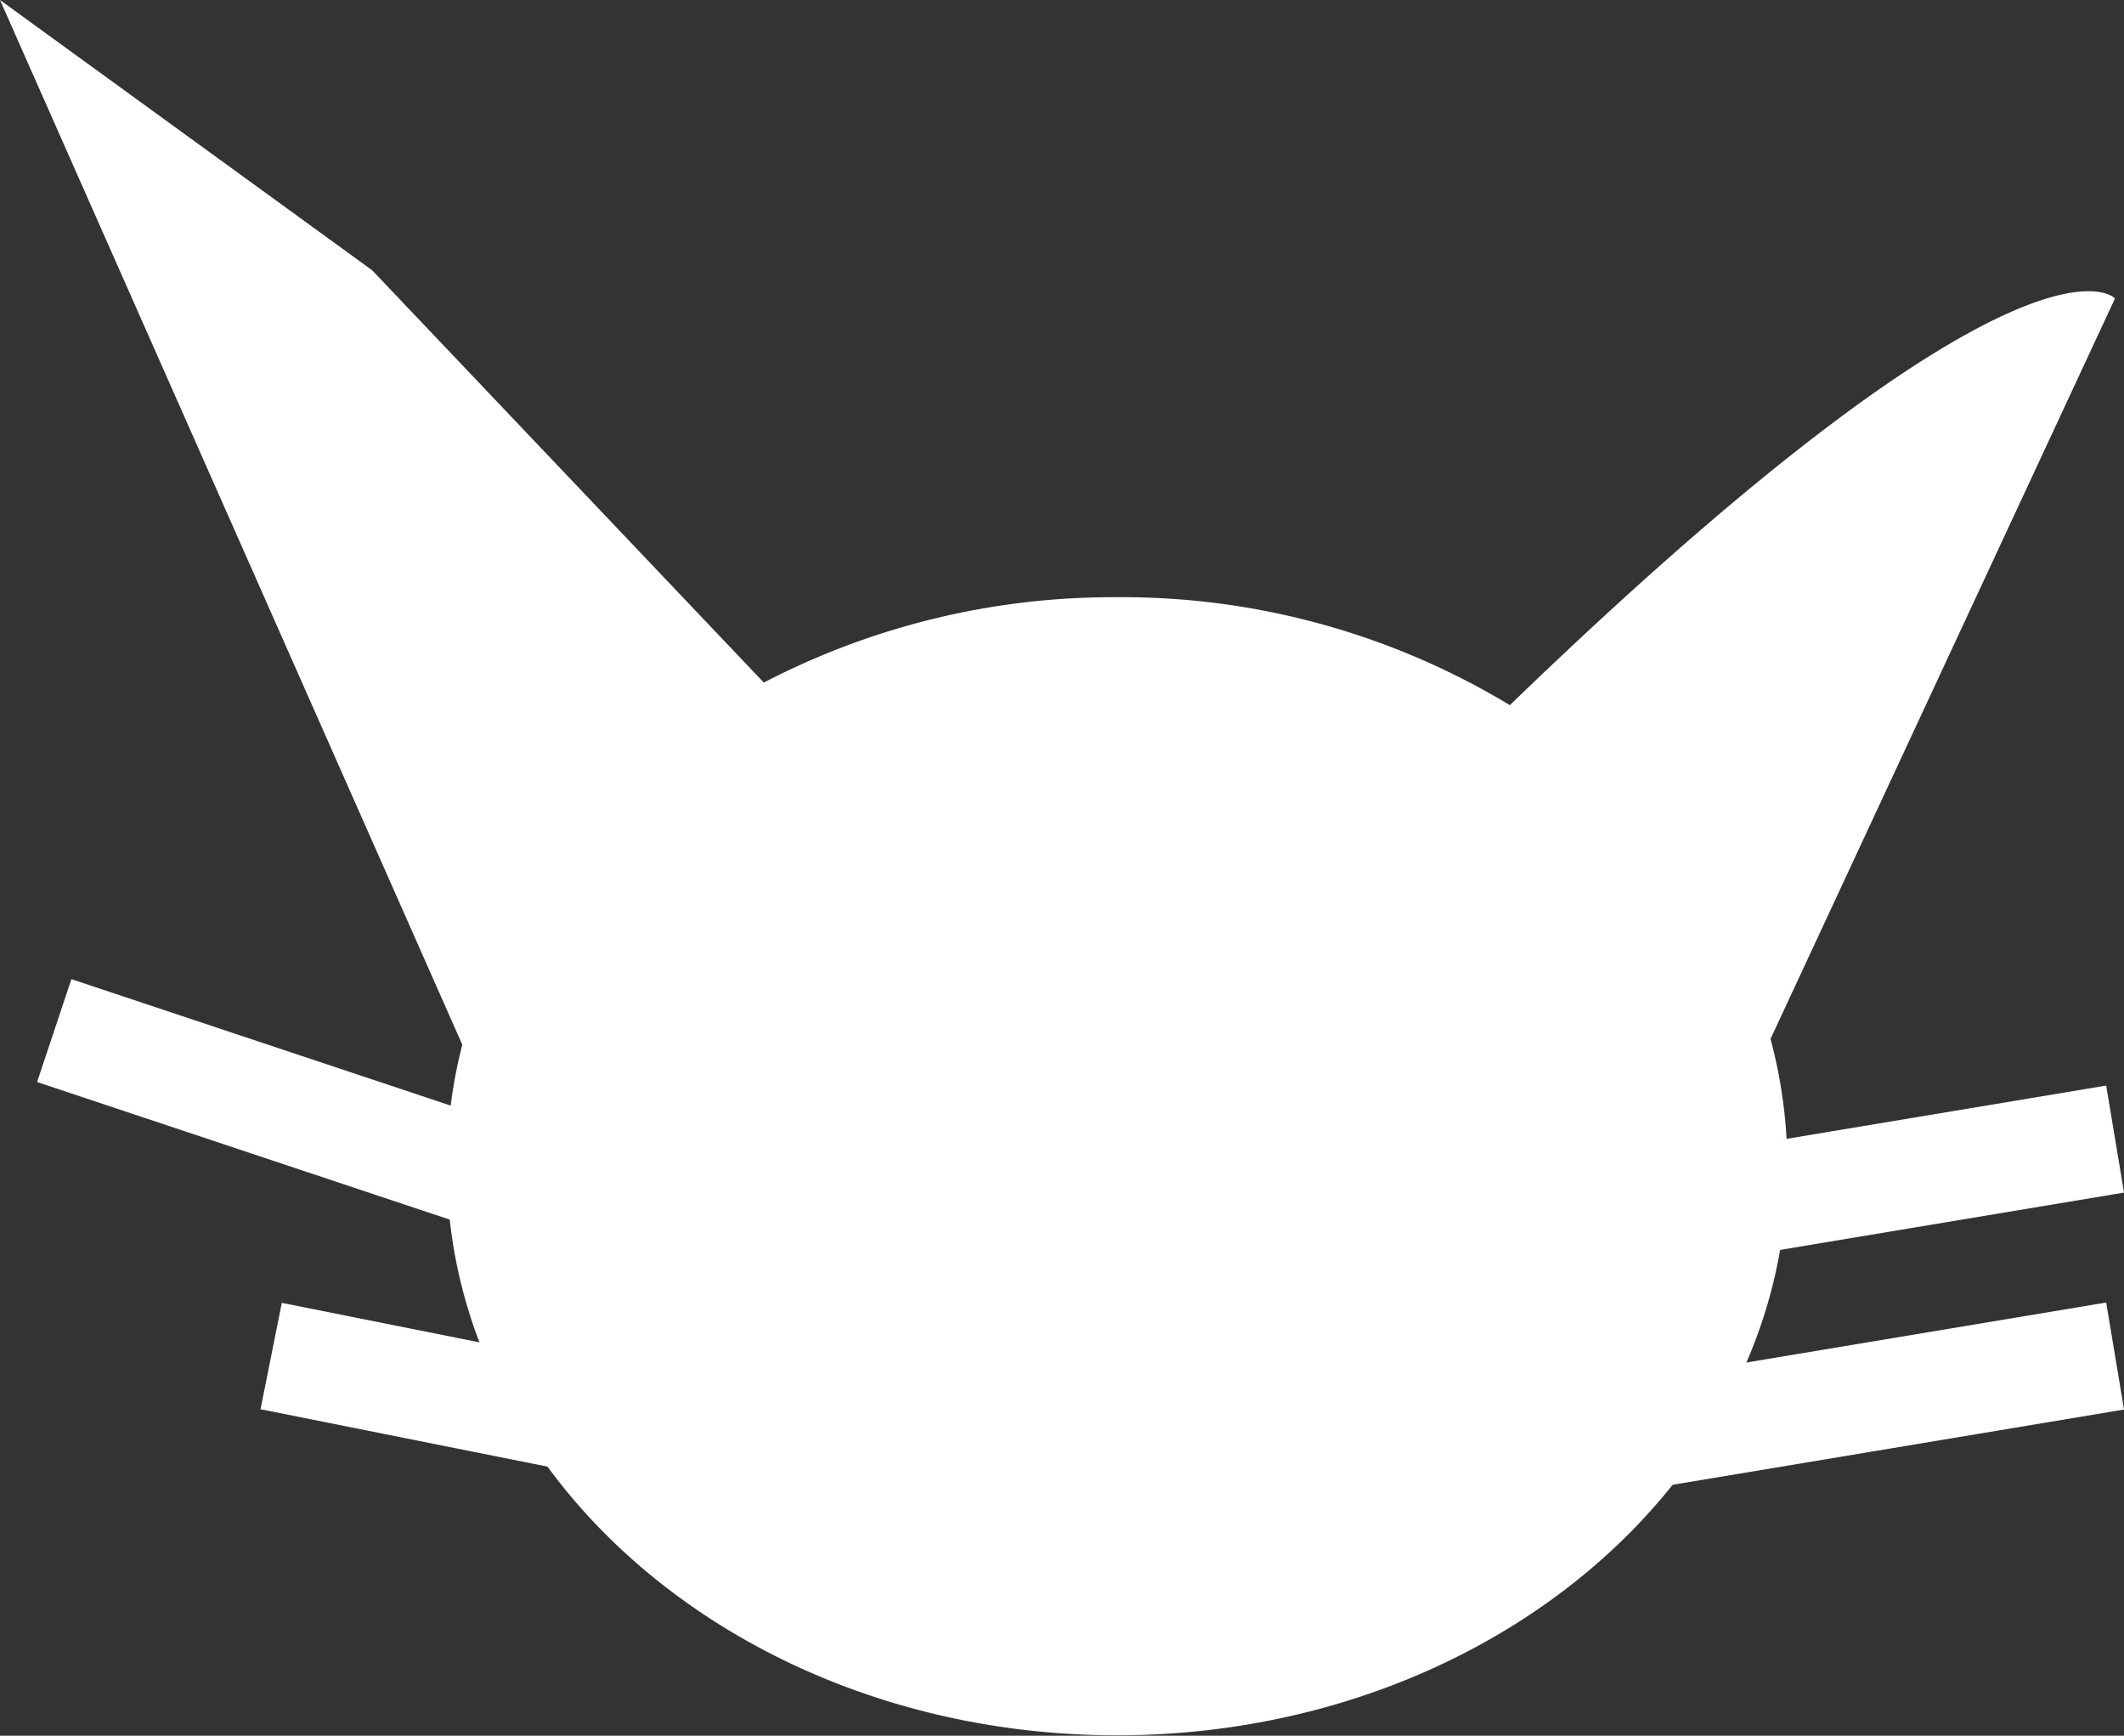 <svg xmlns="http://www.w3.org/2000/svg" viewBox="2131 58 19.582 16"><rect x="2131" y="58" width="19.582" height="16" fill="#333333" stroke="none"/><defs><style>.cls-2,.cls-3{fill:transparent;stroke:#fff}.cls-3{fill:none}</style></defs><g id="Symbol_1_1" data-name="Symbol 1 – 1" transform="translate(1881 43)"><path id="Union_1" data-name="Union 1" d="M-1832.126-32.246a4.5 4.5 0 0 1 .142-1.124l-4.262-9.63 3.432 2.492 3.61 3.8a6.981 6.981 0 0 1 3.257-.787 6.914 6.914 0 0 1 3.621.995c4.791-4.627 5.579-3.749 5.579-3.749l-3.176 6.826a4.492 4.492 0 0 1 .155 1.173c0 2.9-2.767 5.246-6.18 5.246s-6.178-2.345-6.178-5.242z" transform="translate(2086.246 58)" fill="#fff"/><path id="Line_1" data-name="Line 1" class="cls-2" transform="translate(263.5 25.5)" d="M0 1l6-1"/><path id="Line_3" data-name="Line 3" class="cls-2" transform="translate(263.5 27.5)" d="M0 1l6-1"/><path id="Line_4" data-name="Line 4" class="cls-3" transform="translate(250.5 24.5)" d="M6 2L0 0"/><path id="Line_5" data-name="Line 5" class="cls-3" transform="translate(252.5 27.5)" d="M5 1L0 0"/></g></svg>